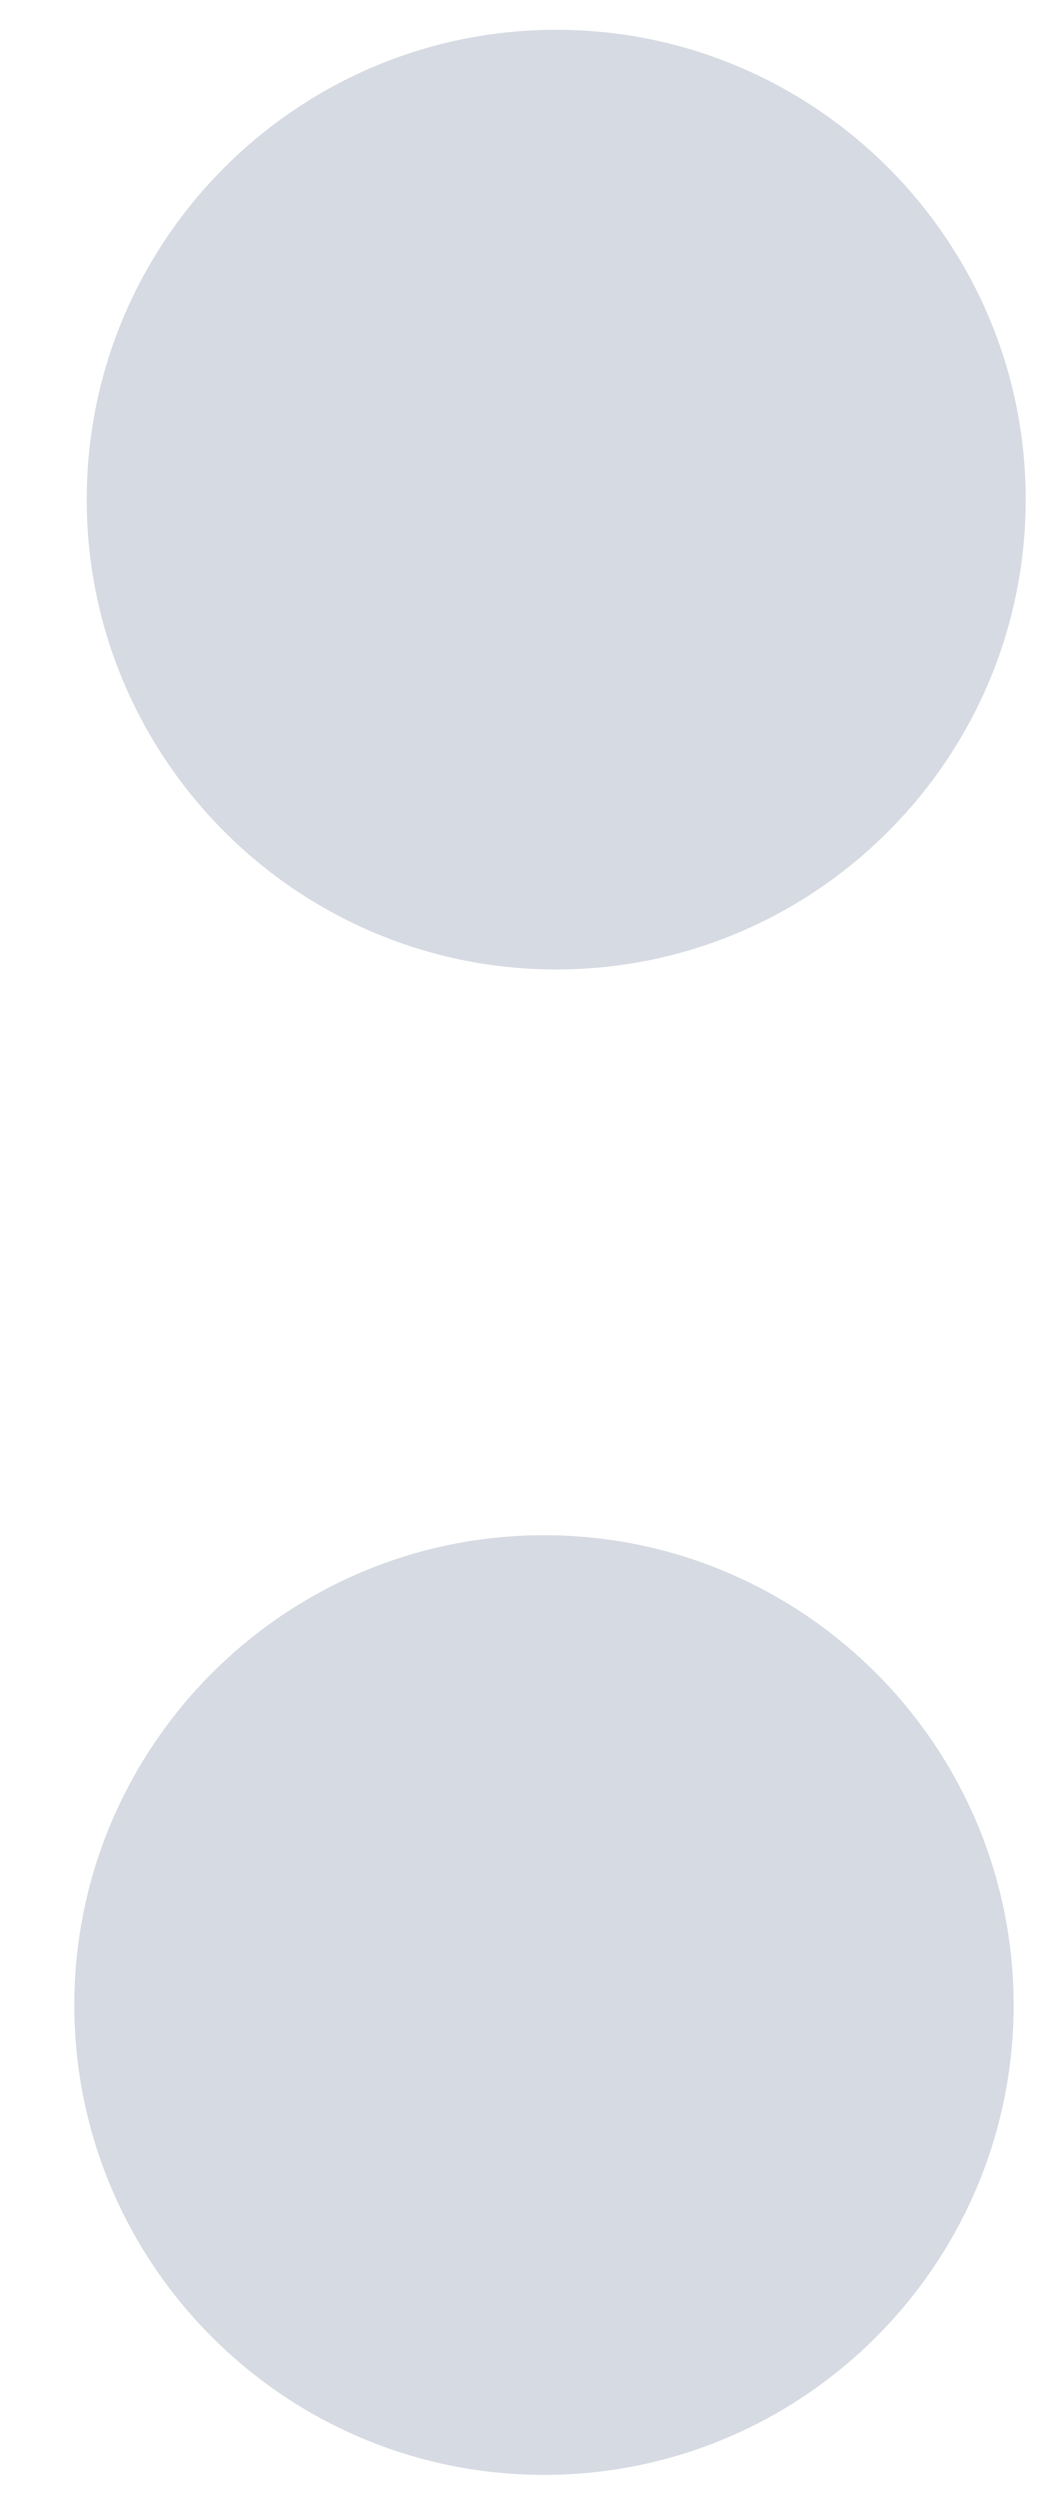 <svg width="10" height="24" viewBox="0 0 10 24" fill="none" xmlns="http://www.w3.org/2000/svg">
<path d="M5.343 9.307C7.83 9.307 9.853 7.283 9.853 4.796C9.853 2.309 7.831 0.286 5.343 0.286C2.855 0.286 0.833 2.309 0.833 4.796C0.833 7.283 2.856 9.307 5.343 9.307Z" fill="#D6DAE2"/>
<path d="M5.226 23.759C7.714 23.759 9.737 21.737 9.737 19.249C9.737 16.762 7.714 14.738 5.226 14.738C2.739 14.738 0.714 16.762 0.714 19.249C0.714 21.737 2.738 23.759 5.226 23.759Z" fill="#D6DAE2"/>
</svg>
